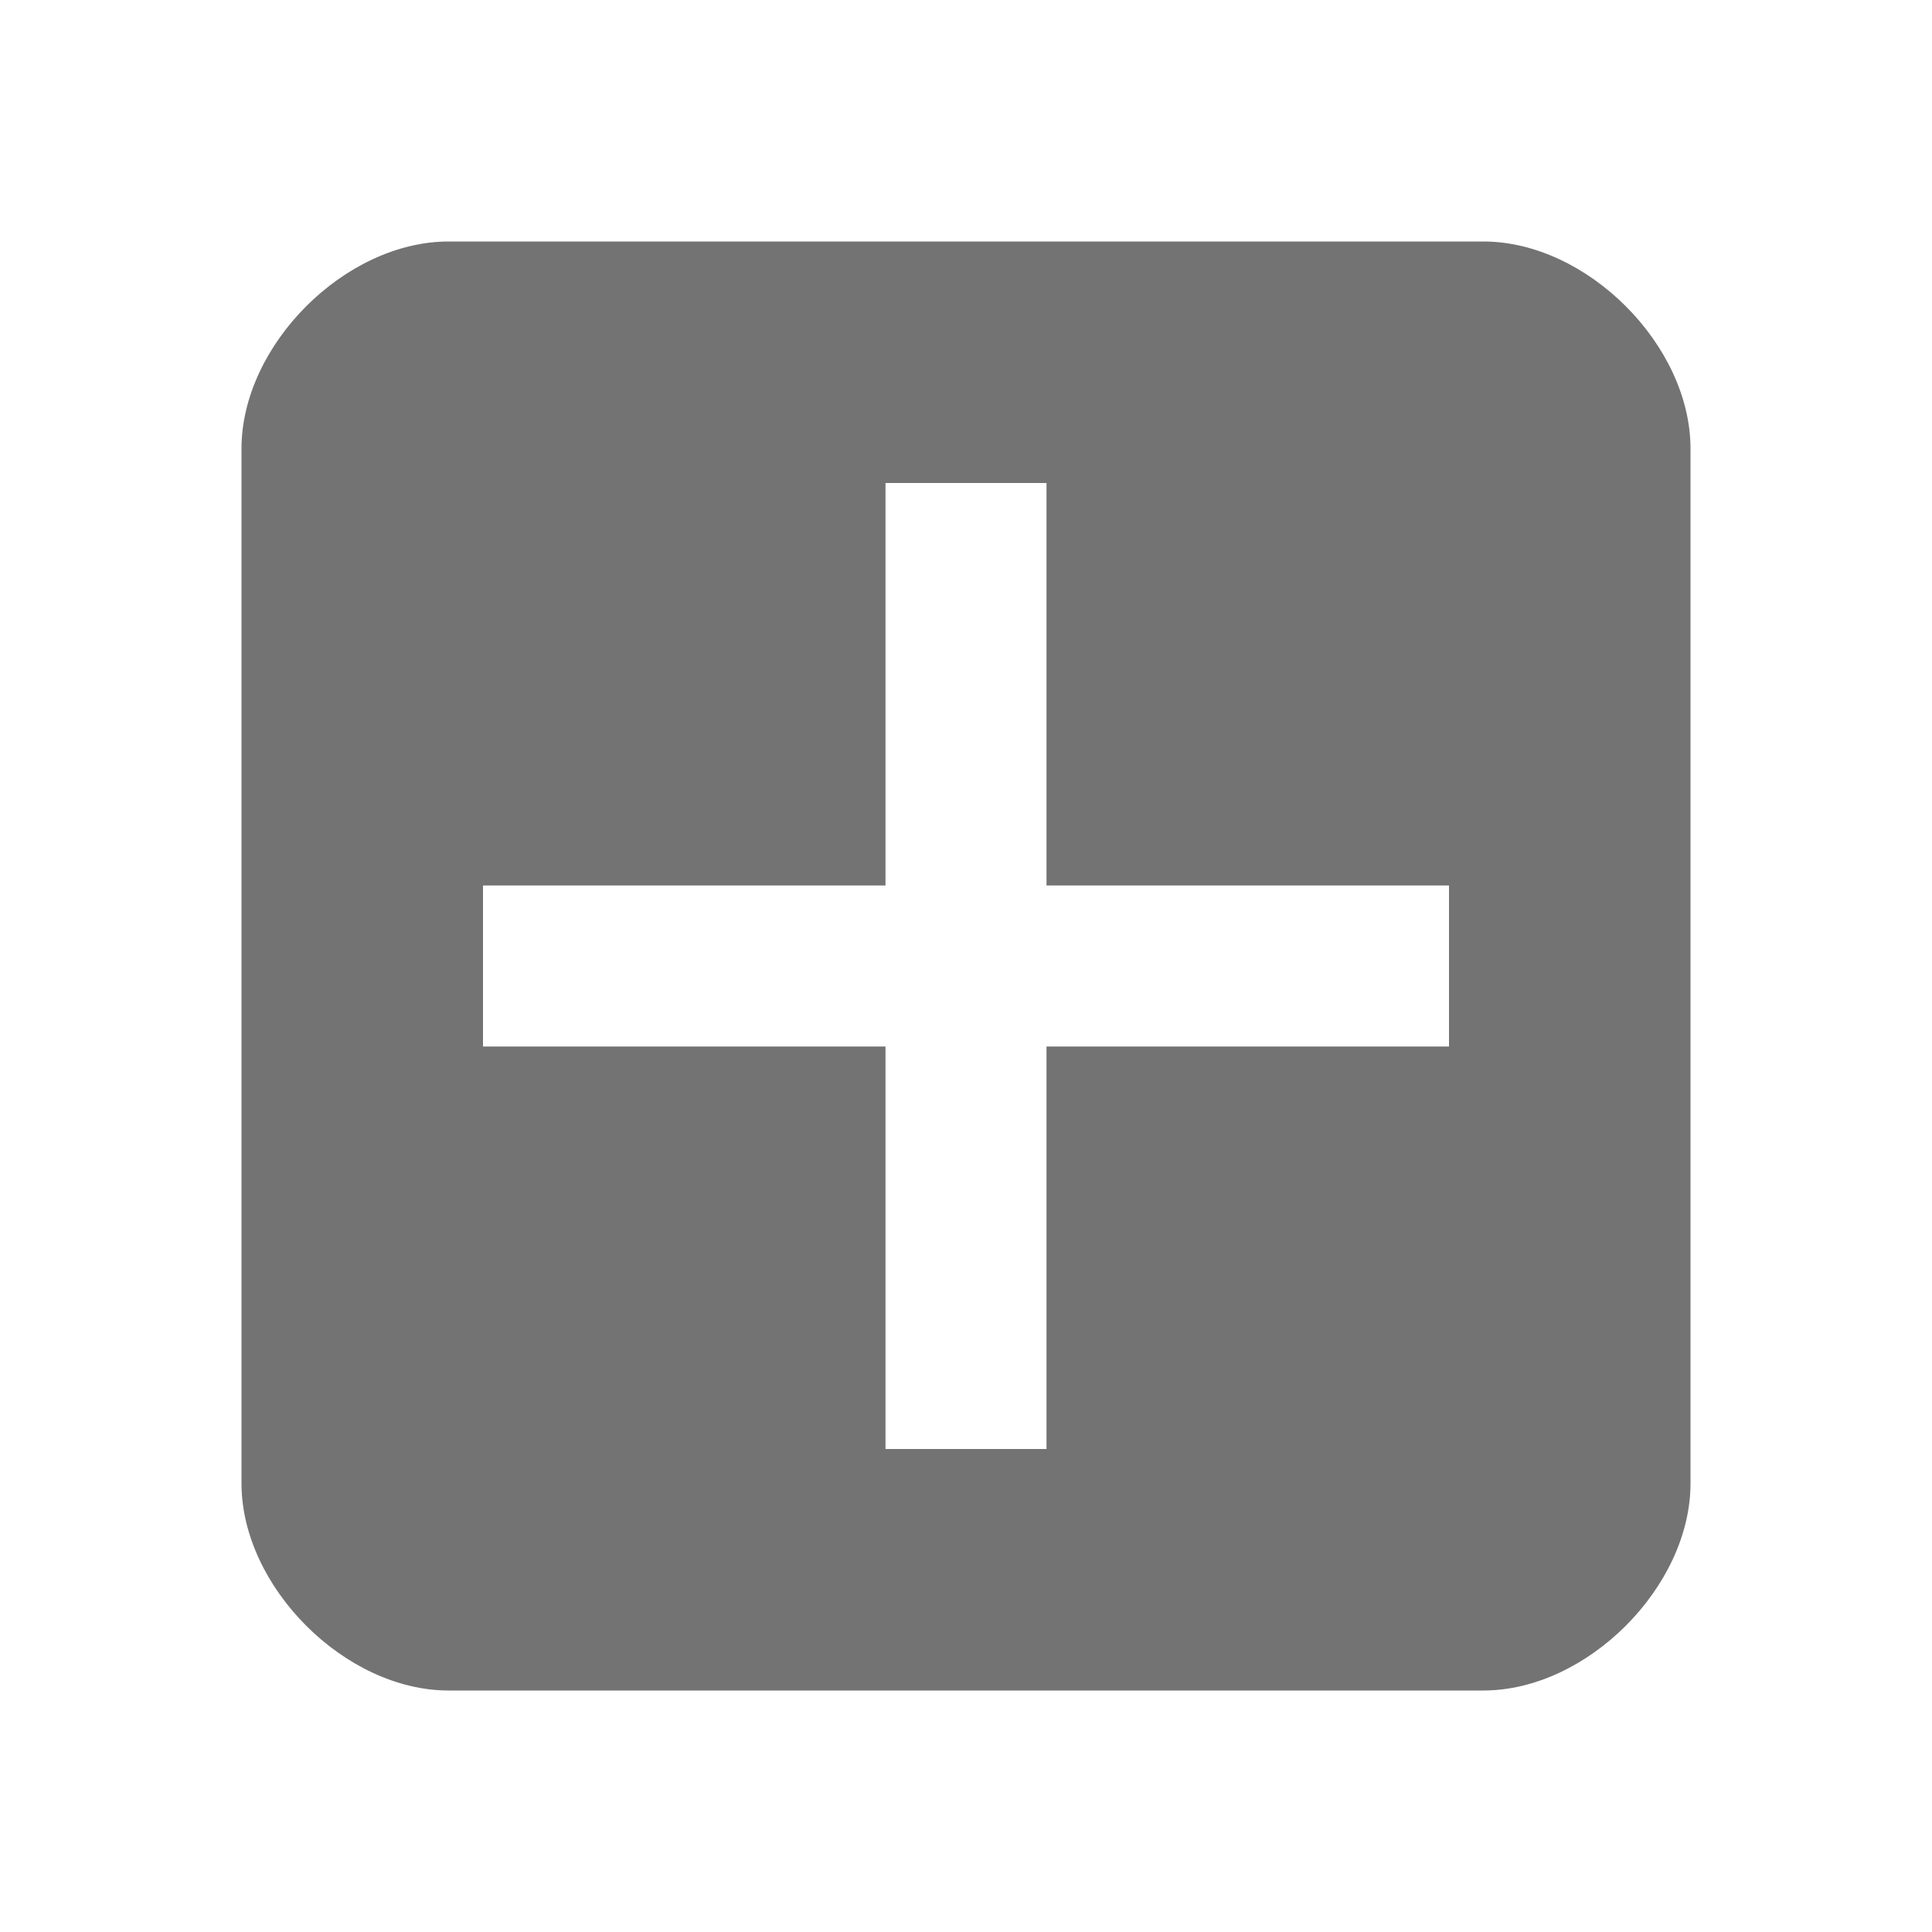 <?xml version="1.0" encoding="UTF-8" standalone="no"?>
<svg
   xmlns:dc="http://purl.org/dc/elements/1.1/"
   xmlns:cc="http://creativecommons.org/ns#"
   xmlns:rdf="http://www.w3.org/1999/02/22-rdf-syntax-ns#"
   xmlns:svg="http://www.w3.org/2000/svg"
   xmlns="http://www.w3.org/2000/svg"
   xmlns:sodipodi="http://sodipodi.sourceforge.net/DTD/sodipodi-0.dtd"
   xmlns:inkscape="http://www.inkscape.org/namespaces/inkscape"
   width="24"
   height="24"
   viewBox="0 0 24 24"
   id="svg2"
   version="1.1"
   inkscape:version="0.91 r13725"
   sodipodi:docname="zoom-in.svg">
  <defs
     id="defs10" />
  <sodipodi:namedview
     pagecolor="#ffffff"
     bordercolor="#666666"
     borderopacity="1"
     objecttolerance="10"
     gridtolerance="10"
     guidetolerance="10"
     inkscape:pageopacity="0"
     inkscape:pageshadow="2"
     inkscape:window-width="959"
     inkscape:window-height="1008"
     id="namedview8"
     showgrid="true"
     inkscape:zoom="21.213204"
     inkscape:cx="11.185925"
     inkscape:cy="10.300296"
     inkscape:window-x="383"
     inkscape:window-y="0"
     inkscape:window-maximized="0"
     inkscape:current-layer="svg2">
    <inkscape:grid
       type="xygrid"
       id="grid3333" />
  </sodipodi:namedview>
  <path
     style="opacity:1;fill:#000000;fill-opacity:0.55;stroke:none;stroke-width:1.5;stroke-linecap:round;stroke-linejoin:round;stroke-miterlimit:4;stroke-dasharray:none;stroke-opacity:1"
     d="M 5.572 3 C 4.287 3 3 4.287 3 5.572 L 3 18.428 C 3 19.713 4.287 21 5.572 21 L 18.428 21 C 19.713 21 21 19.713 21 18.428 L 21 5.572 C 21 4.287 19.713 3 18.428 3 L 5.572 3 z M 11 6 L 13 6 L 13 11 L 18 11 L 18 13 L 13 13 L 13 18 L 11 18 L 11 13 L 6 13 L 6 11 L 11 11 L 11 6 z "
     id="rect4216" />
</svg>
